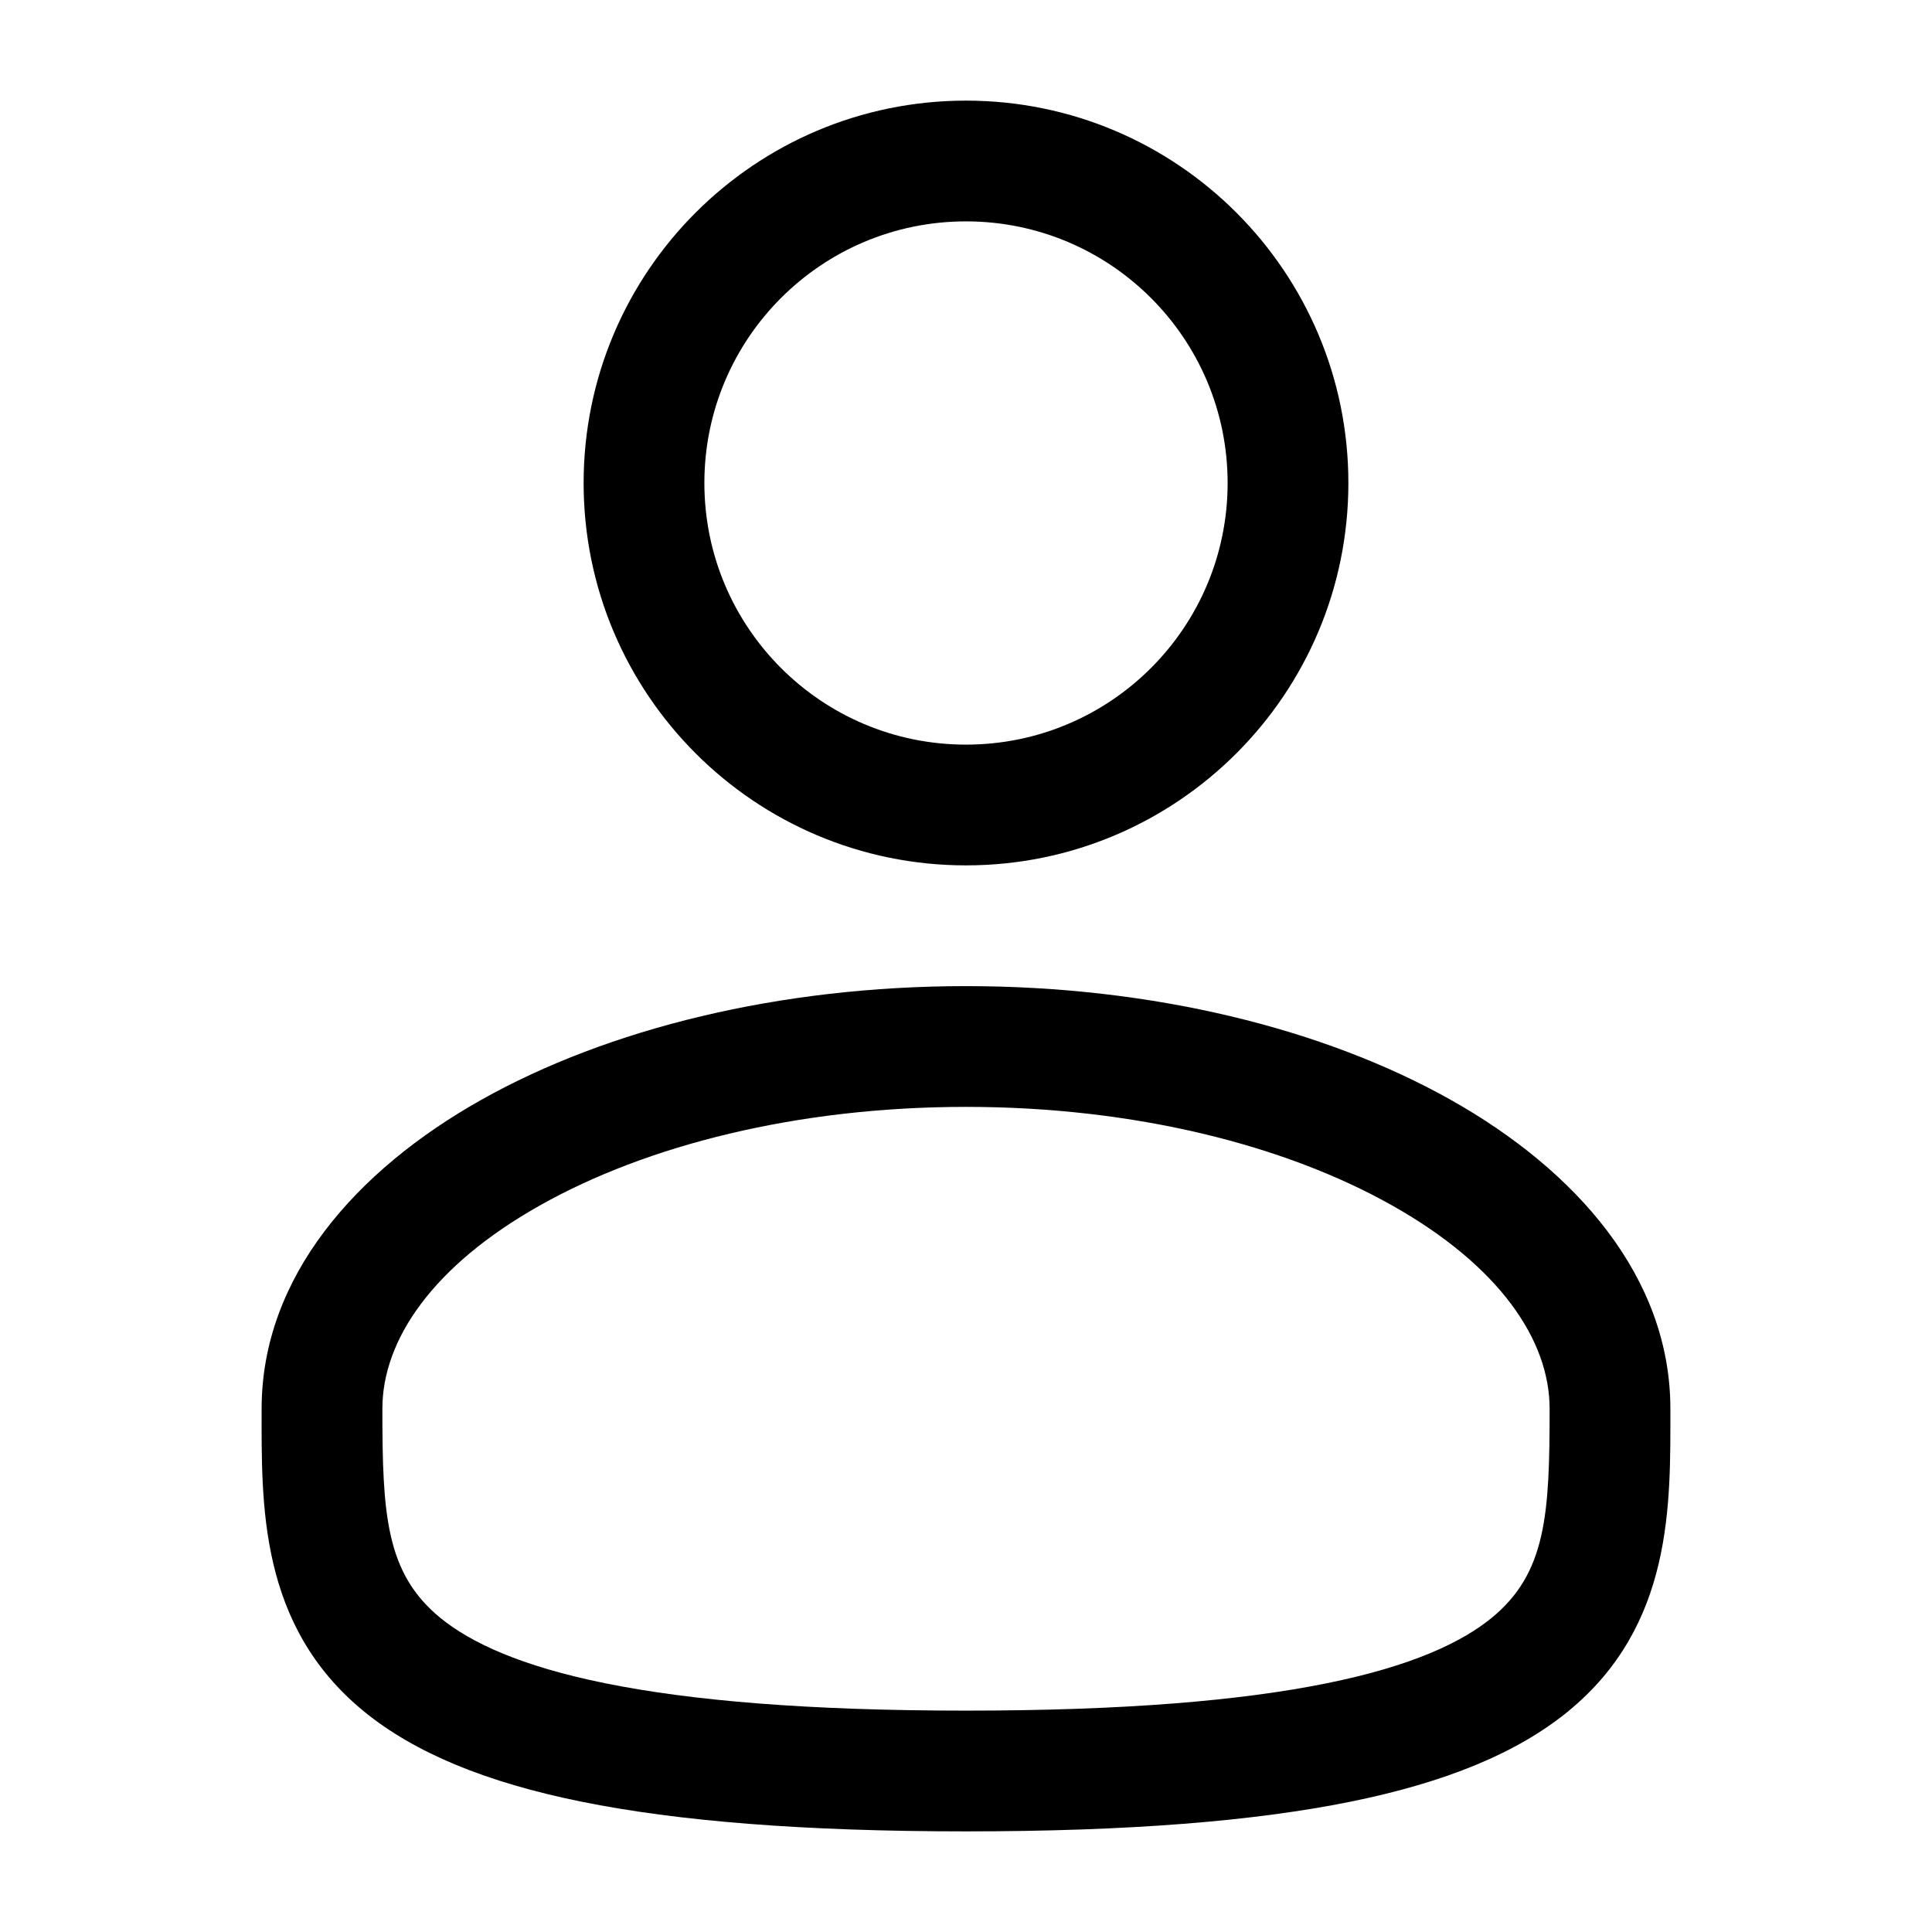 <svg width="24" height="24" viewBox="0 0 24 24" fill="none" xmlns="http://www.w3.org/2000/svg">
<path d="M15.25 6C15.25 4.205 13.795 2.75 12 2.75C10.205 2.75 8.75 4.205 8.75 6C8.75 7.795 10.205 9.25 12 9.25C13.795 9.25 15.25 7.795 15.25 6ZM16.75 6C16.75 8.623 14.623 10.75 12 10.75C9.377 10.75 7.25 8.623 7.25 6C7.25 3.377 9.377 1.25 12 1.25C14.623 1.25 16.75 3.377 16.75 6Z" fill="black"/>
<path d="M19.25 17.5C19.25 16.649 18.629 15.725 17.289 14.972C15.973 14.231 14.105 13.75 12 13.75C9.895 13.75 8.027 14.231 6.711 14.972C5.371 15.725 4.75 16.649 4.75 17.5C4.75 18.808 4.79 19.544 5.474 20.101C5.844 20.402 6.464 20.697 7.523 20.911C8.58 21.125 10.026 21.25 12 21.25C13.974 21.25 15.42 21.125 16.477 20.911C17.537 20.697 18.156 20.402 18.526 20.101C19.21 19.544 19.25 18.808 19.25 17.5ZM20.75 17.5C20.75 18.677 20.79 20.191 19.474 21.264C18.844 21.776 17.963 22.141 16.773 22.382C15.581 22.623 14.025 22.75 12 22.75C9.974 22.75 8.42 22.623 7.227 22.382C6.037 22.141 5.156 21.776 4.526 21.264C3.21 20.191 3.25 18.677 3.25 17.5C3.25 15.866 4.42 14.539 5.976 13.664C7.555 12.776 9.687 12.25 12 12.25C14.313 12.25 16.445 12.776 18.024 13.664C19.58 14.539 20.75 15.866 20.75 17.5Z" fill="black"/>
</svg>
